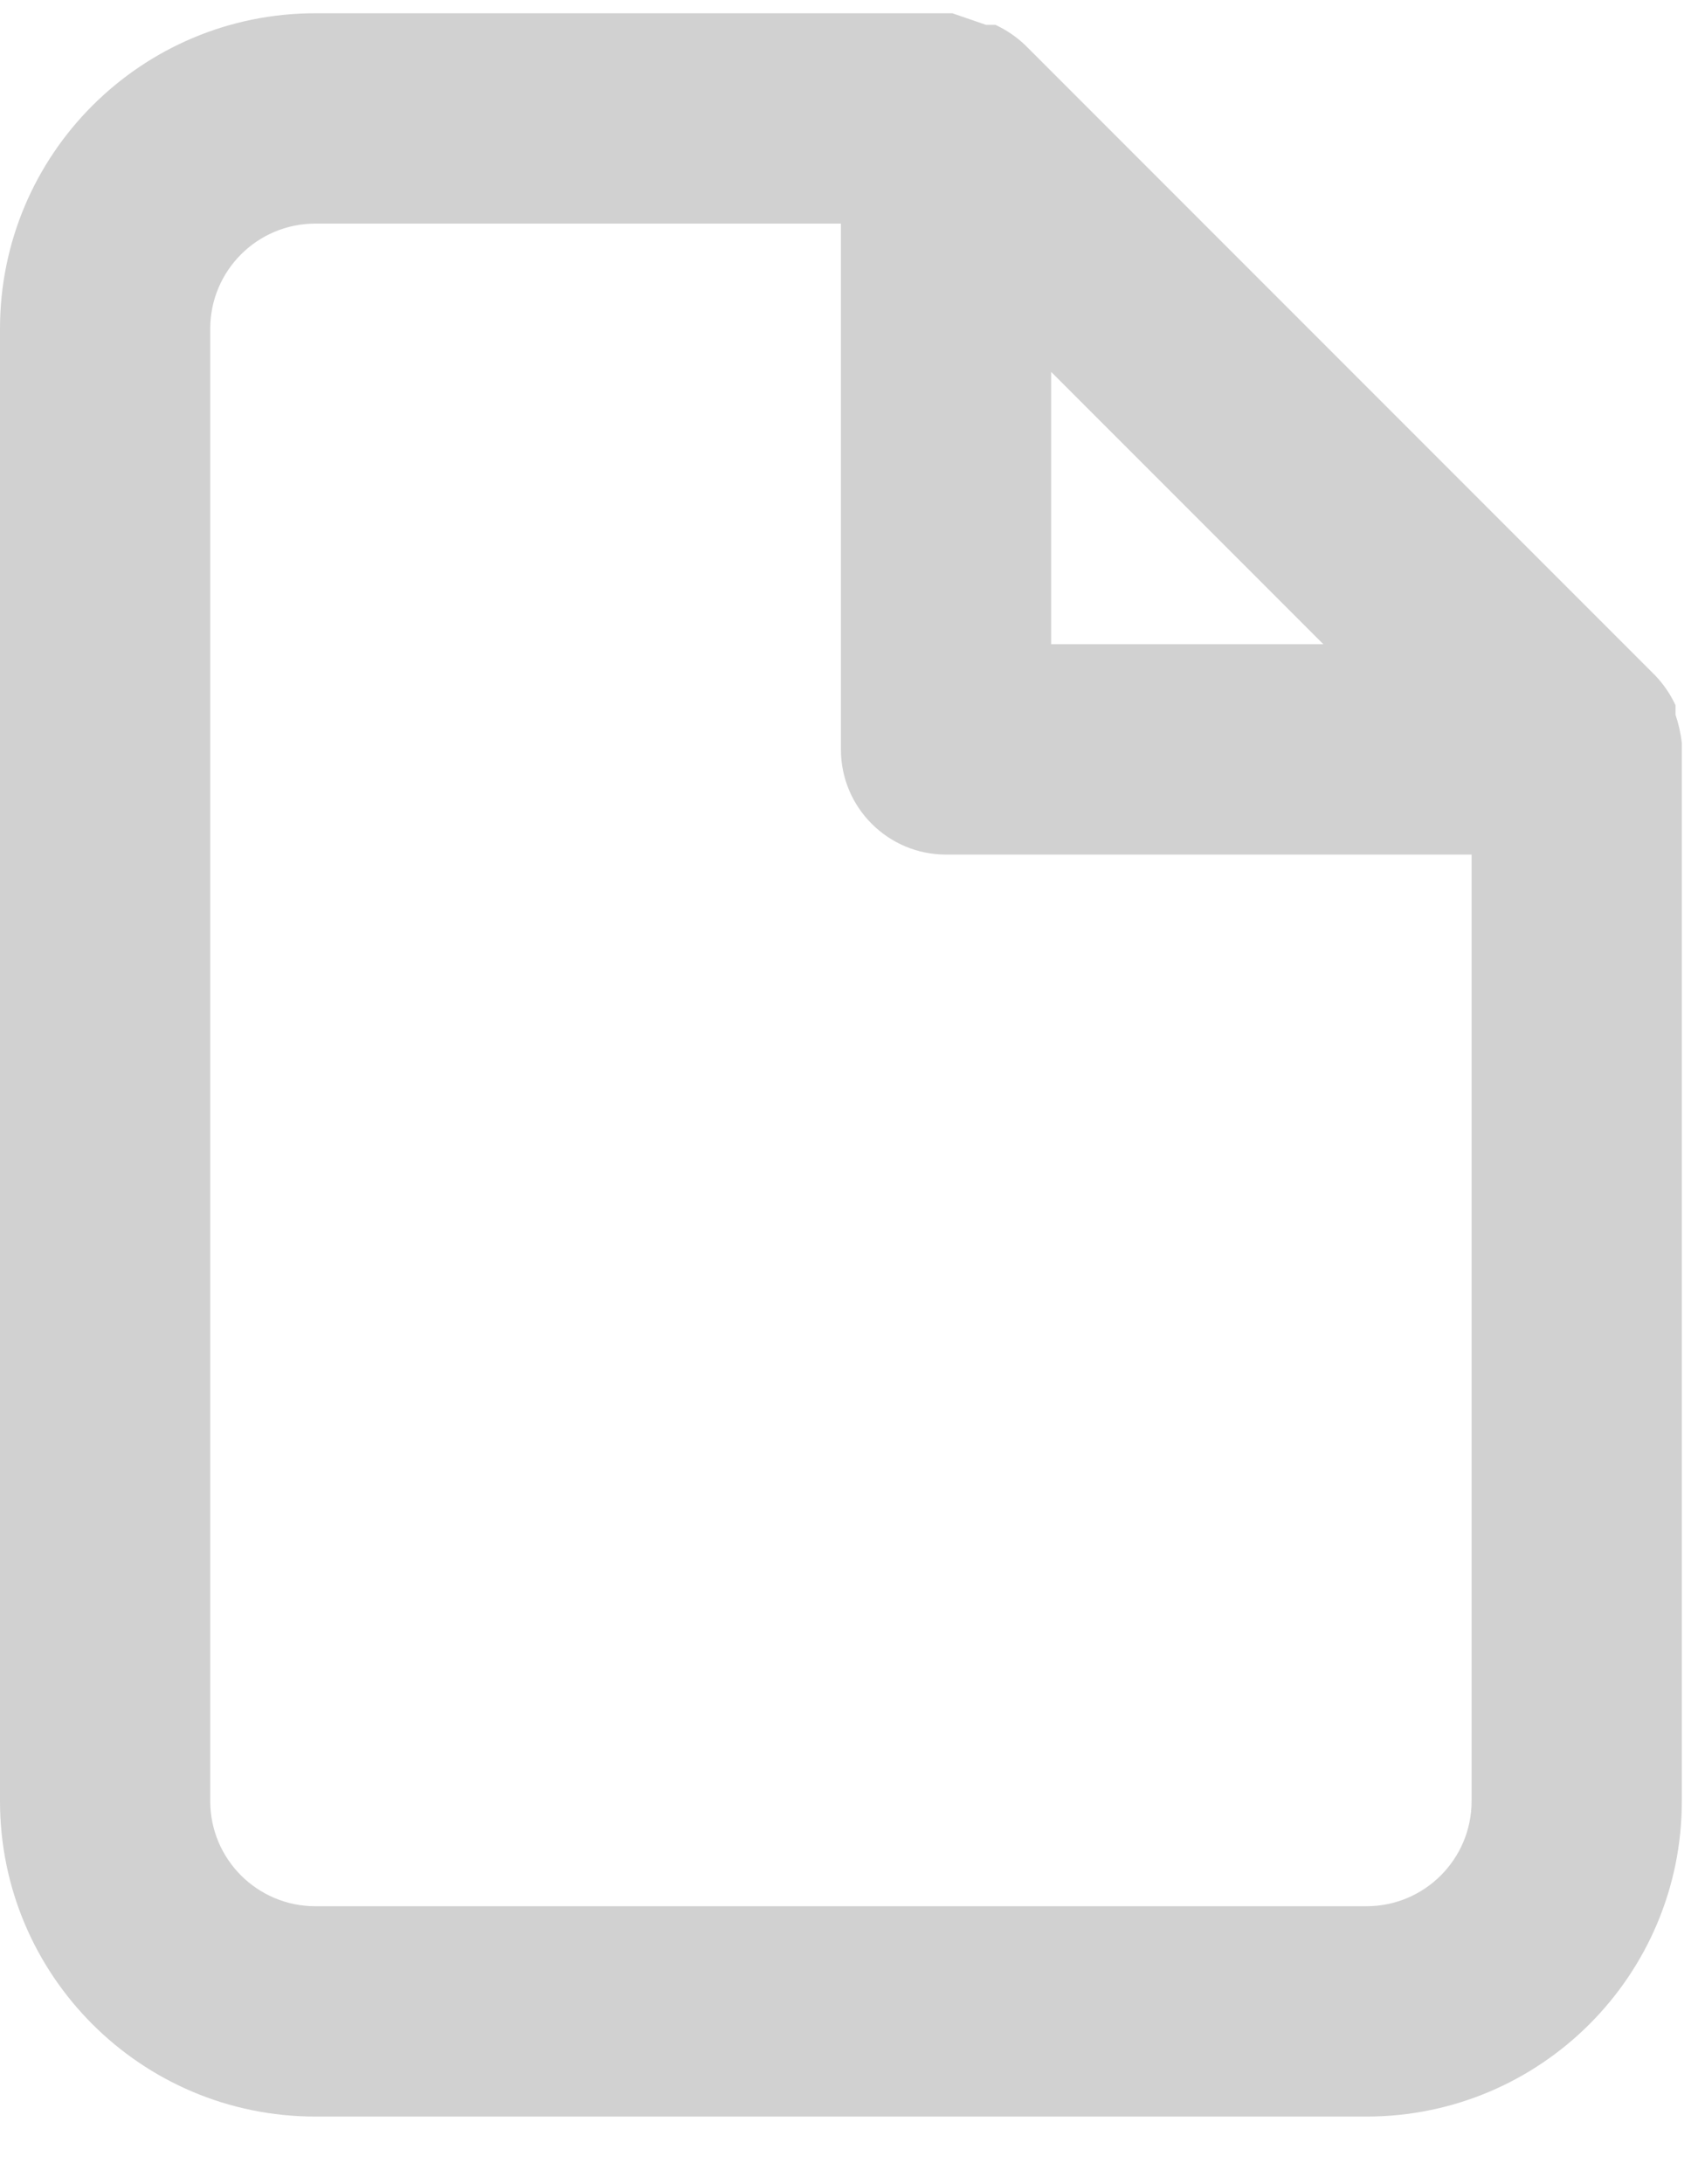 <svg width="21" height="27" viewBox="0 0 21 27" fill="none" xmlns="http://www.w3.org/2000/svg">
<path fill-rule="evenodd" clip-rule="evenodd" d="M20.8 9.186C20.787 9.067 20.76 8.949 20.722 8.835V8.718C20.66 8.584 20.576 8.461 20.475 8.354L12.675 0.554C12.568 0.453 12.445 0.37 12.311 0.307H12.194L11.778 0.164H3.9C1.746 0.164 0 1.91 0 4.064V22.264C0 24.418 1.746 26.164 3.9 26.164H16.9C19.054 26.164 20.8 24.418 20.8 22.264V9.264C20.8 9.264 20.8 9.264 20.8 9.186ZM13 4.597L16.367 7.964H13V4.597ZM18.2 22.264C18.2 22.982 17.618 23.564 16.9 23.564H3.9C3.182 23.564 2.6 22.982 2.6 22.264V4.064C2.6 3.346 3.182 2.764 3.9 2.764H10.4V9.264C10.4 9.982 10.982 10.564 11.7 10.564H18.2V22.264Z" fill="#D1D1D1"/>
</svg>
